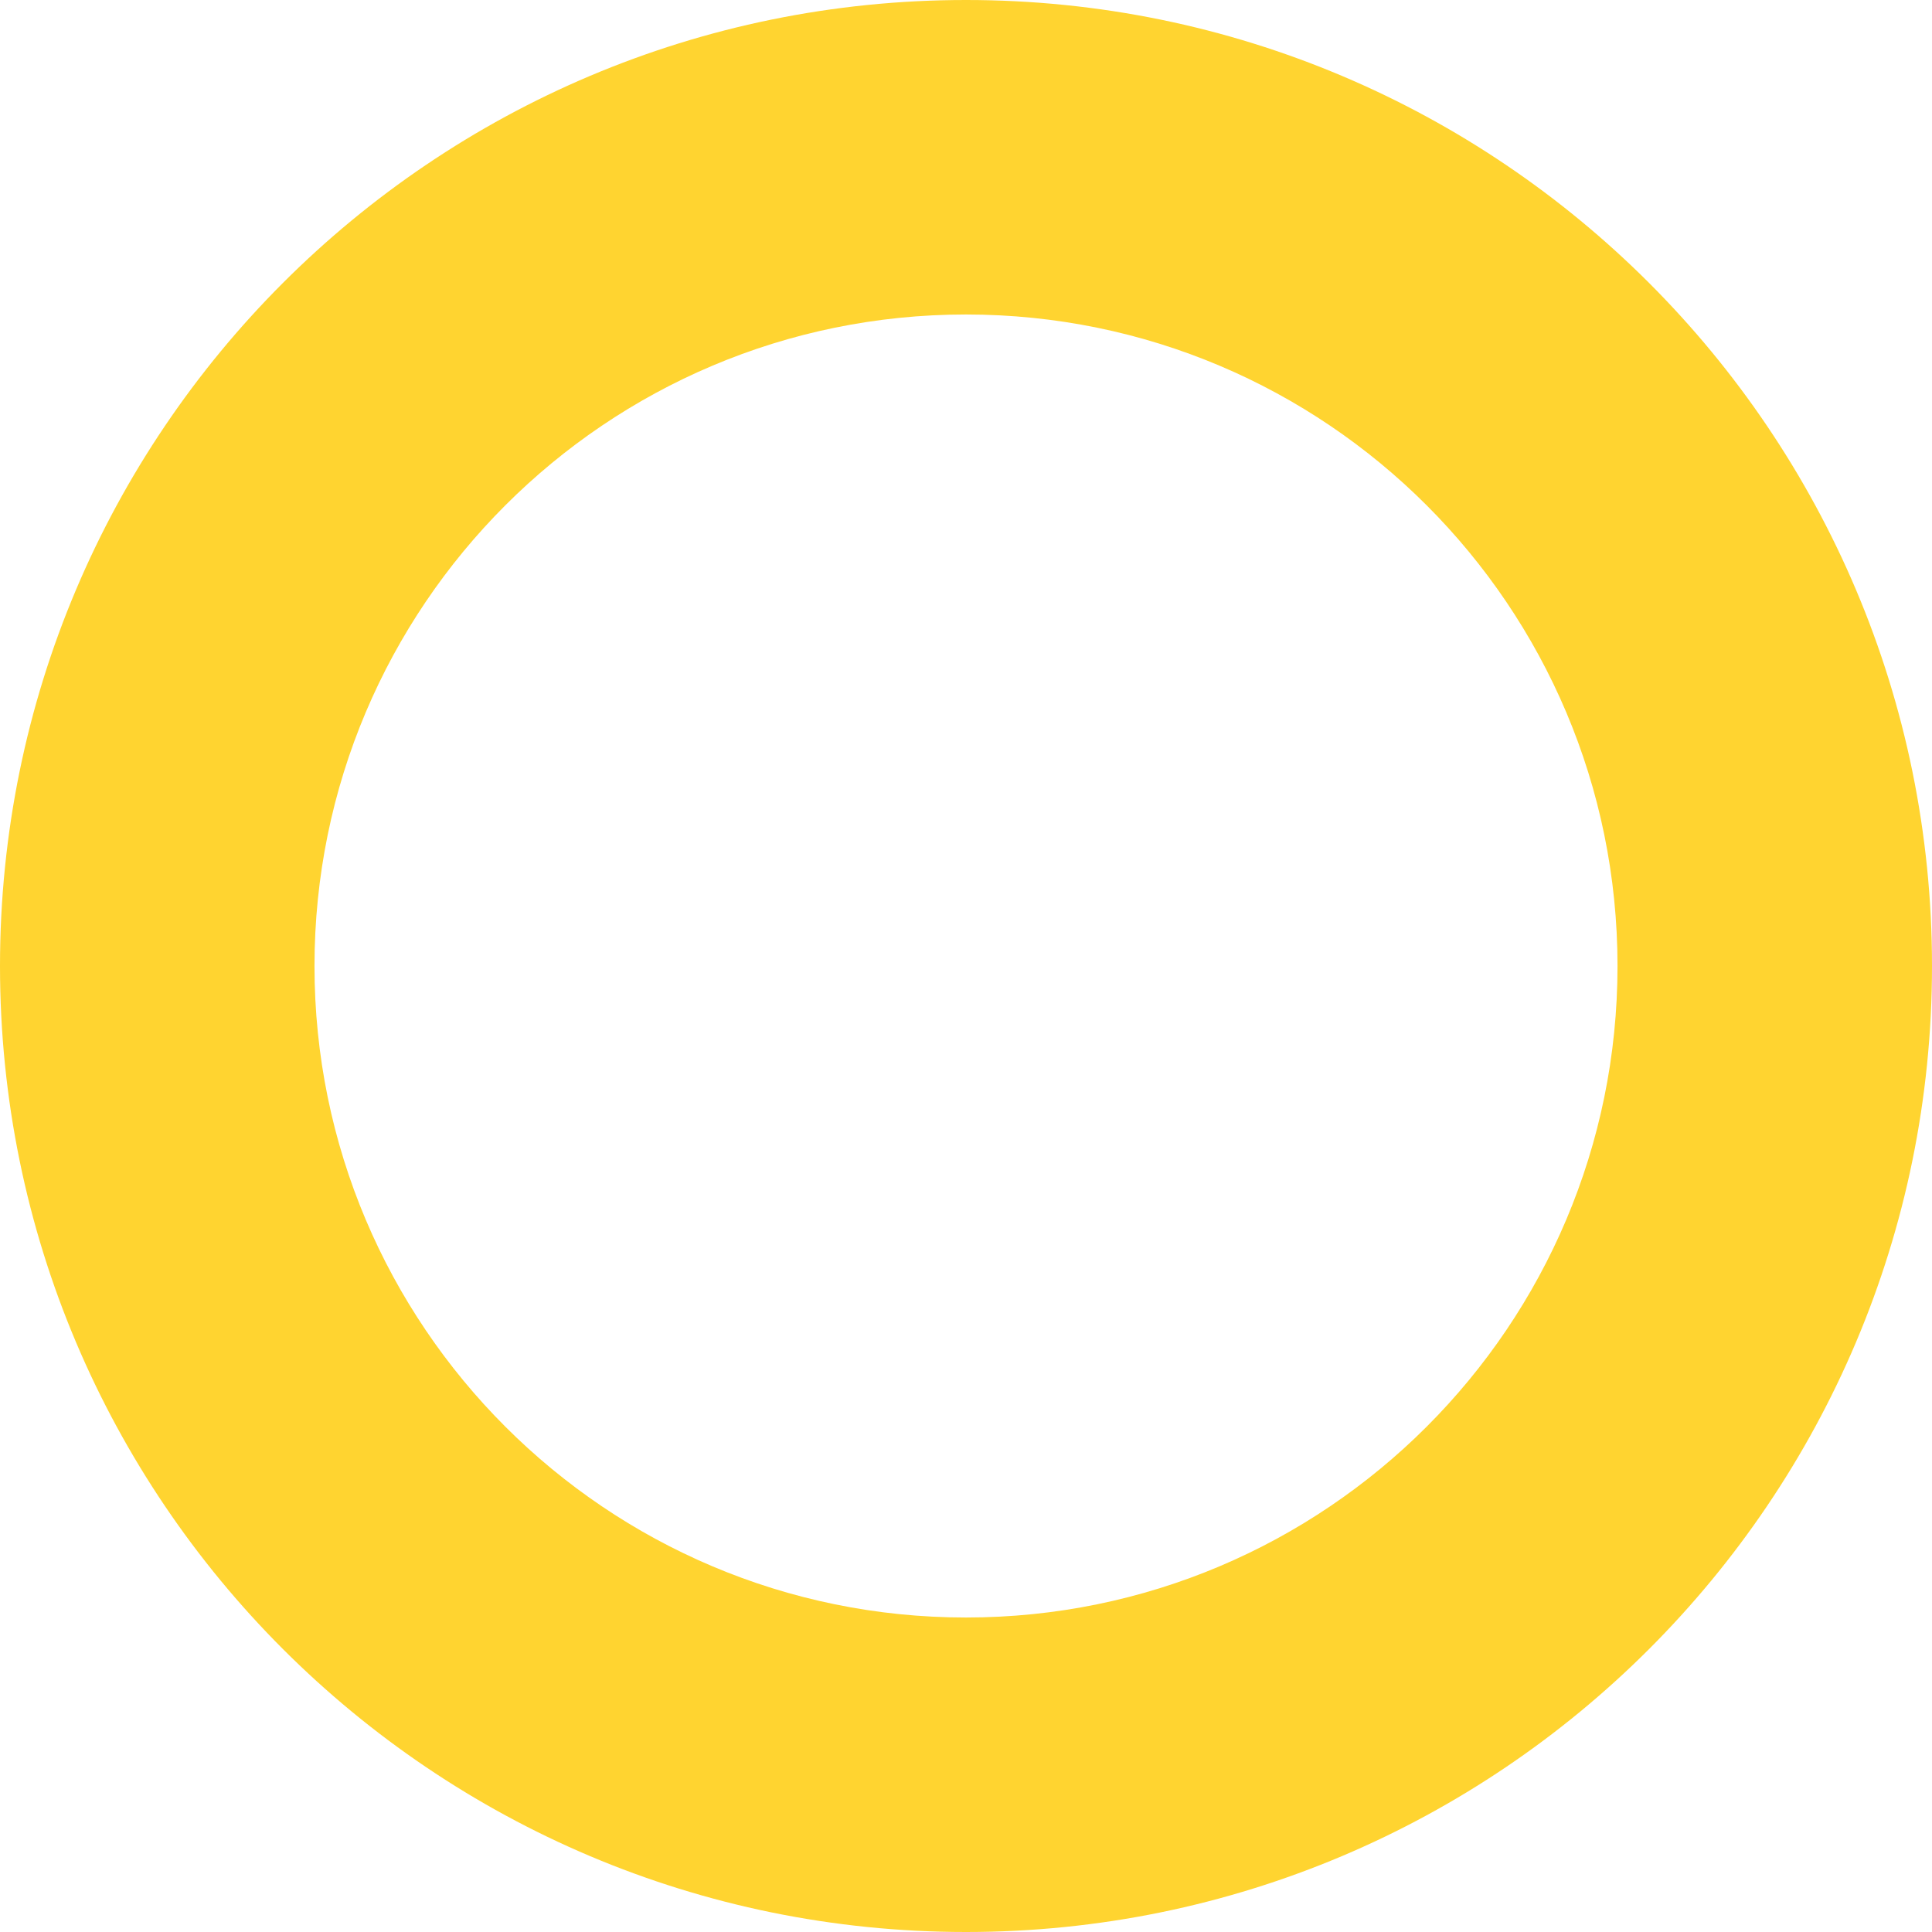<svg width="27" height="27" viewBox="0 0 27 27" fill="none" xmlns="http://www.w3.org/2000/svg">
<path fill-rule="evenodd" clip-rule="evenodd" d="M13.5 22.605C18.528 22.605 22.605 18.528 22.605 13.5C22.605 8.472 18.528 4.395 13.5 4.395C8.472 4.395 4.395 8.472 4.395 13.5C4.395 18.528 8.472 22.605 13.5 22.605ZM13.5 27C20.956 27 27 20.956 27 13.5C27 6.044 20.956 0 13.5 0C6.044 0 0 6.044 0 13.5C0 20.956 6.044 27 13.5 27Z" fill="#FFD430"/>
</svg>
